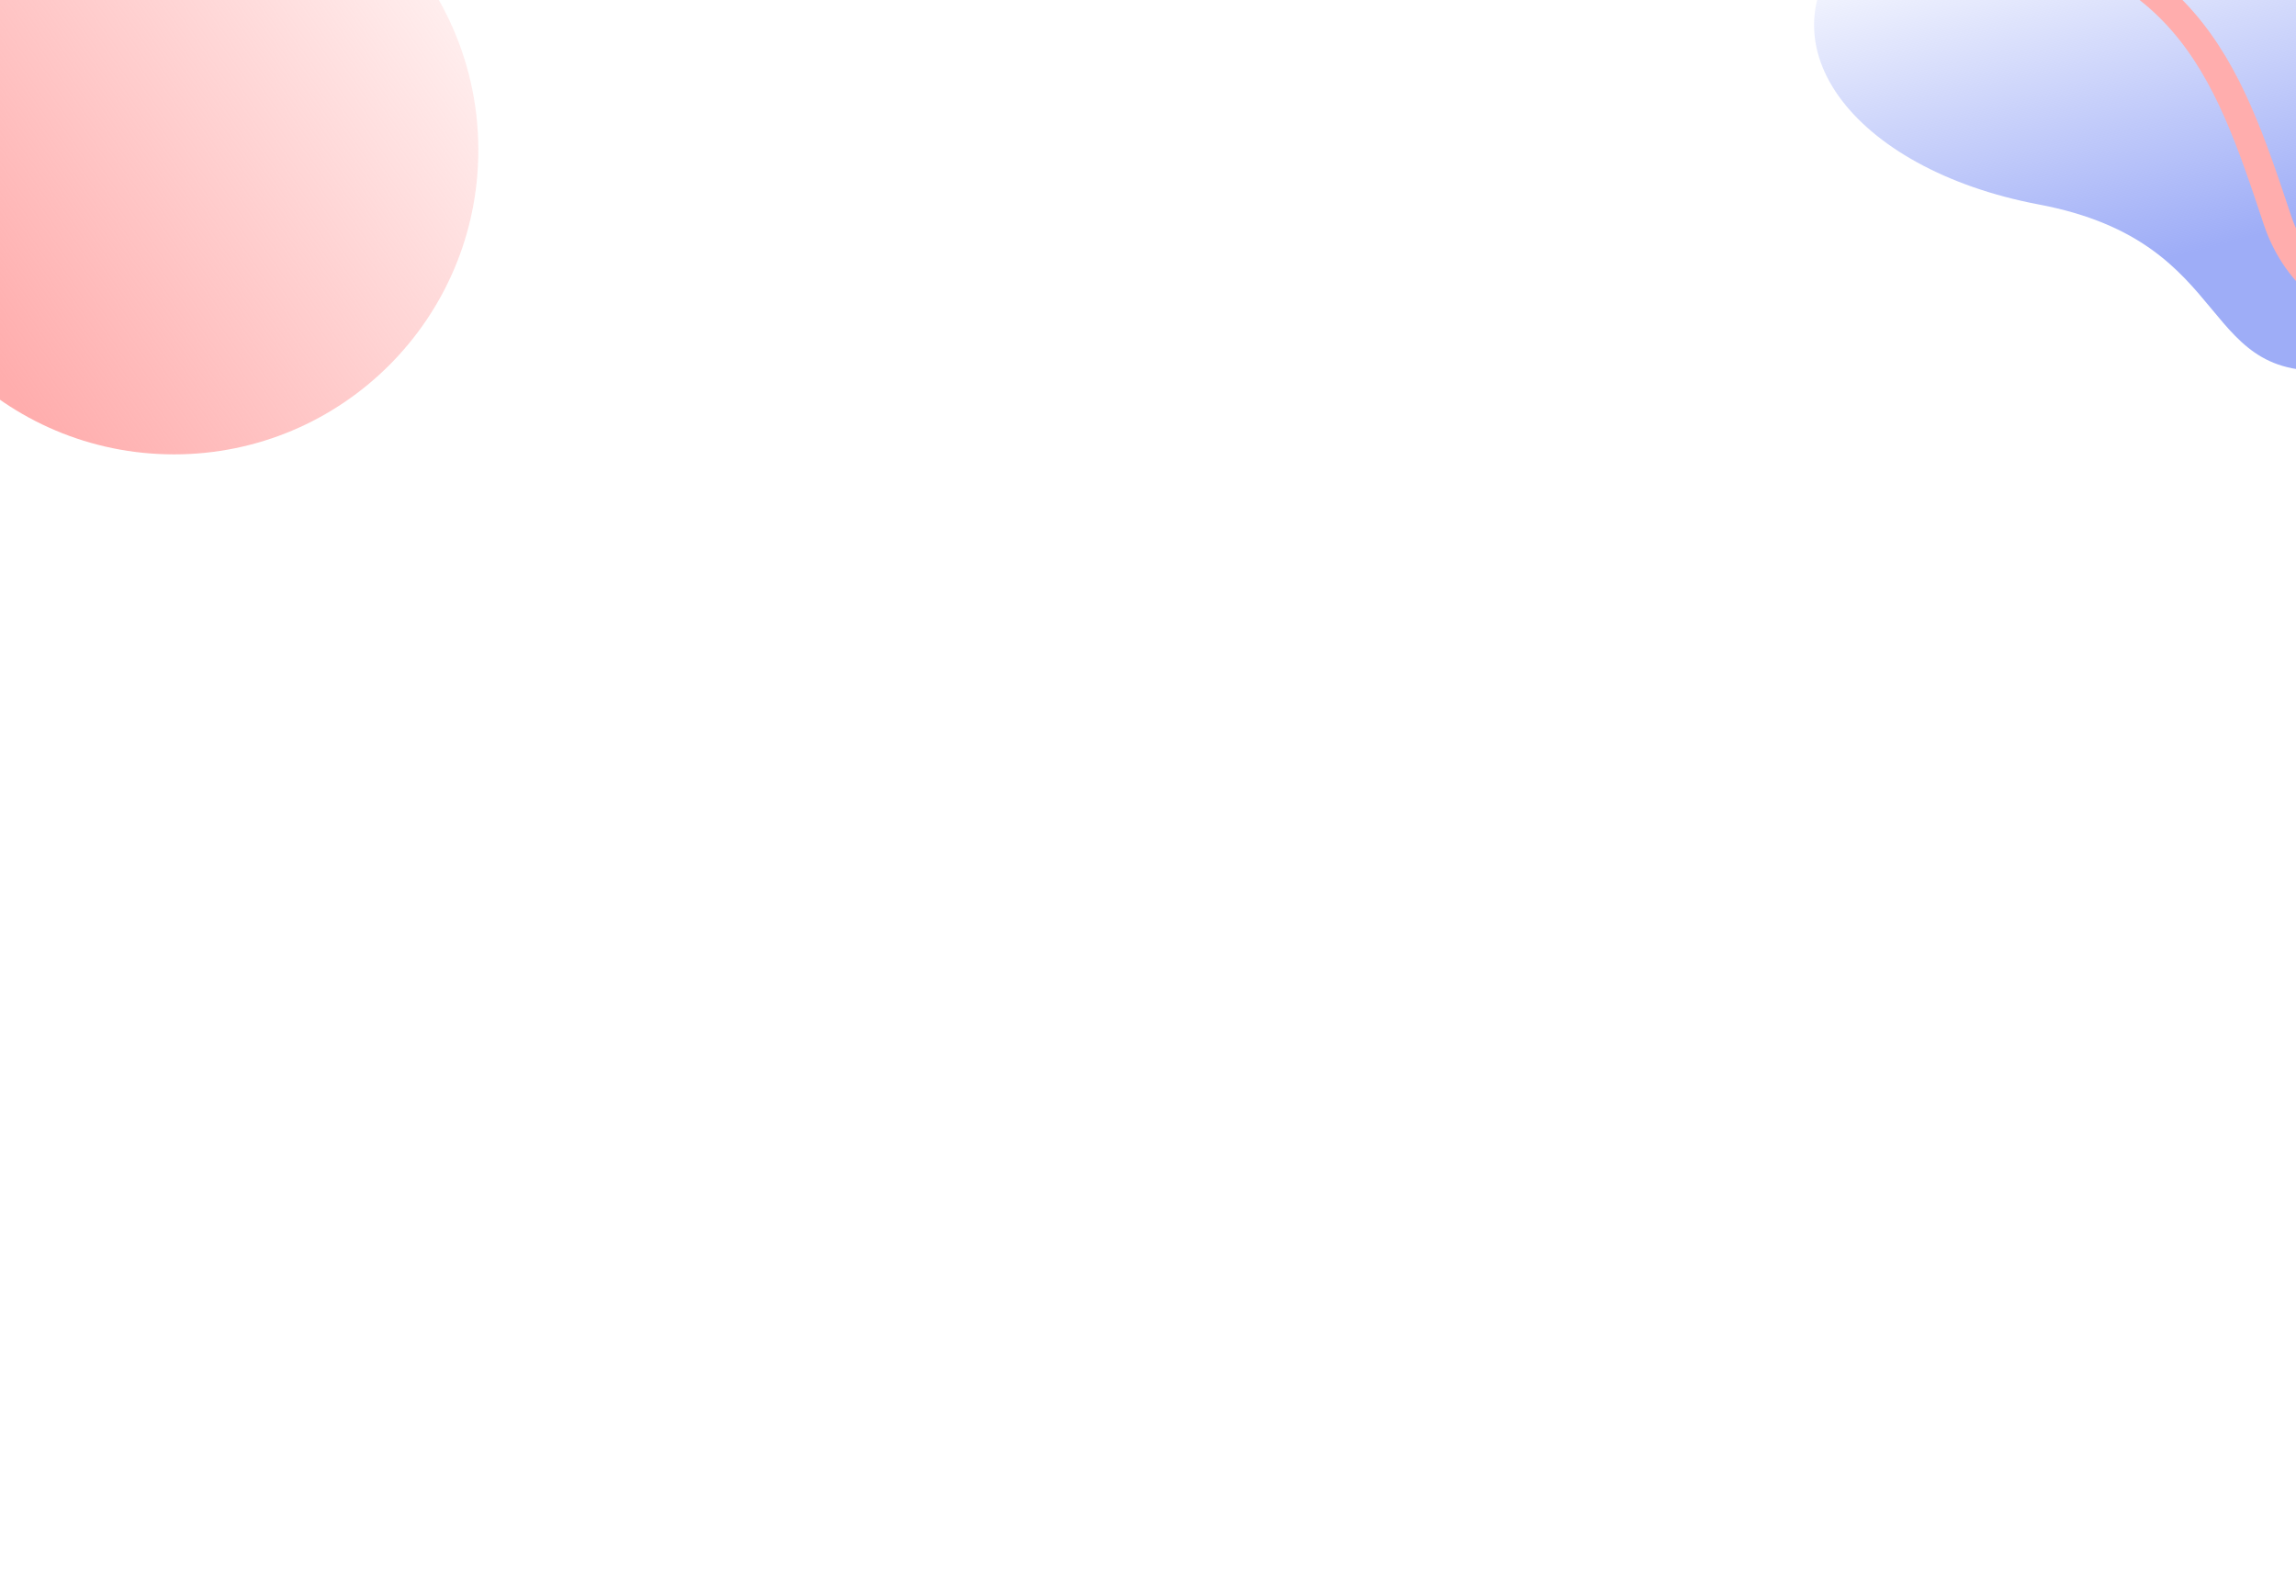 <svg xmlns="http://www.w3.org/2000/svg" xmlns:xlink="http://www.w3.org/1999/xlink" width="1920" height="1335" viewBox="0 0 1920 1335">
  <rect x="0" y="0" width="1920" height="1335" fill="#333333" stroke="none"/>
  <defs>
    <linearGradient id="linear-gradient" x1="0.5" y1="0.777" x2="0.248" y2="0.04" gradientUnits="objectBoundingBox">
      <stop offset="0" stop-color="#9eadf7"/>
      <stop offset="1" stop-color="#9eadf7" stop-opacity="0"/>
    </linearGradient>
    <linearGradient id="linear-gradient-2" x1="0.083" y1="0.68" x2="1.074" gradientUnits="objectBoundingBox">
      <stop offset="0" stop-color="#ffadad"/>
      <stop offset="1" stop-color="#ffadad" stop-opacity="0"/>
    </linearGradient>
    <clipPath id="clip-Web_1920_3">
      <rect width="1920" height="1335"/>
    </clipPath>
  </defs>
  <g id="Web_1920_3" data-name="Web 1920 – 3" clip-path="url(#clip-Web_1920_3)">
    <rect width="1920" height="1335" fill="#fff"/>
    <path id="Decoration_2" data-name="Decoration 2" d="M444.18,409.37c-127.118,17.1-86.08-105.239-256.237-137.361C31.8,242.533-50.777,134.649,33.8,47.988S210.464,6.132,368.61,71.569,500.231,189.476,489.221,272.01C480.413,338.037,519.249,369.282,444.18,409.37Z" transform="translate(1517 -101)" fill="url(#linear-gradient)"/>
    <circle id="Decoration_3" data-name="Decoration 3" cx="254.5" cy="254.5" r="254.5" transform="translate(-109 -129)" fill="url(#linear-gradient-2)"/>
    <path id="Decoration_1" data-name="Decoration 1" d="M417.637,0c2.066,63.263-20.456,194.2-127.073,211.829C157.292,233.87,50.364,252.236,0,443.25" transform="translate(2068.102 -136.48) rotate(81)" fill="none" stroke="#ffadad" stroke-linecap="square" stroke-width="24"/>
  </g>
</svg>
